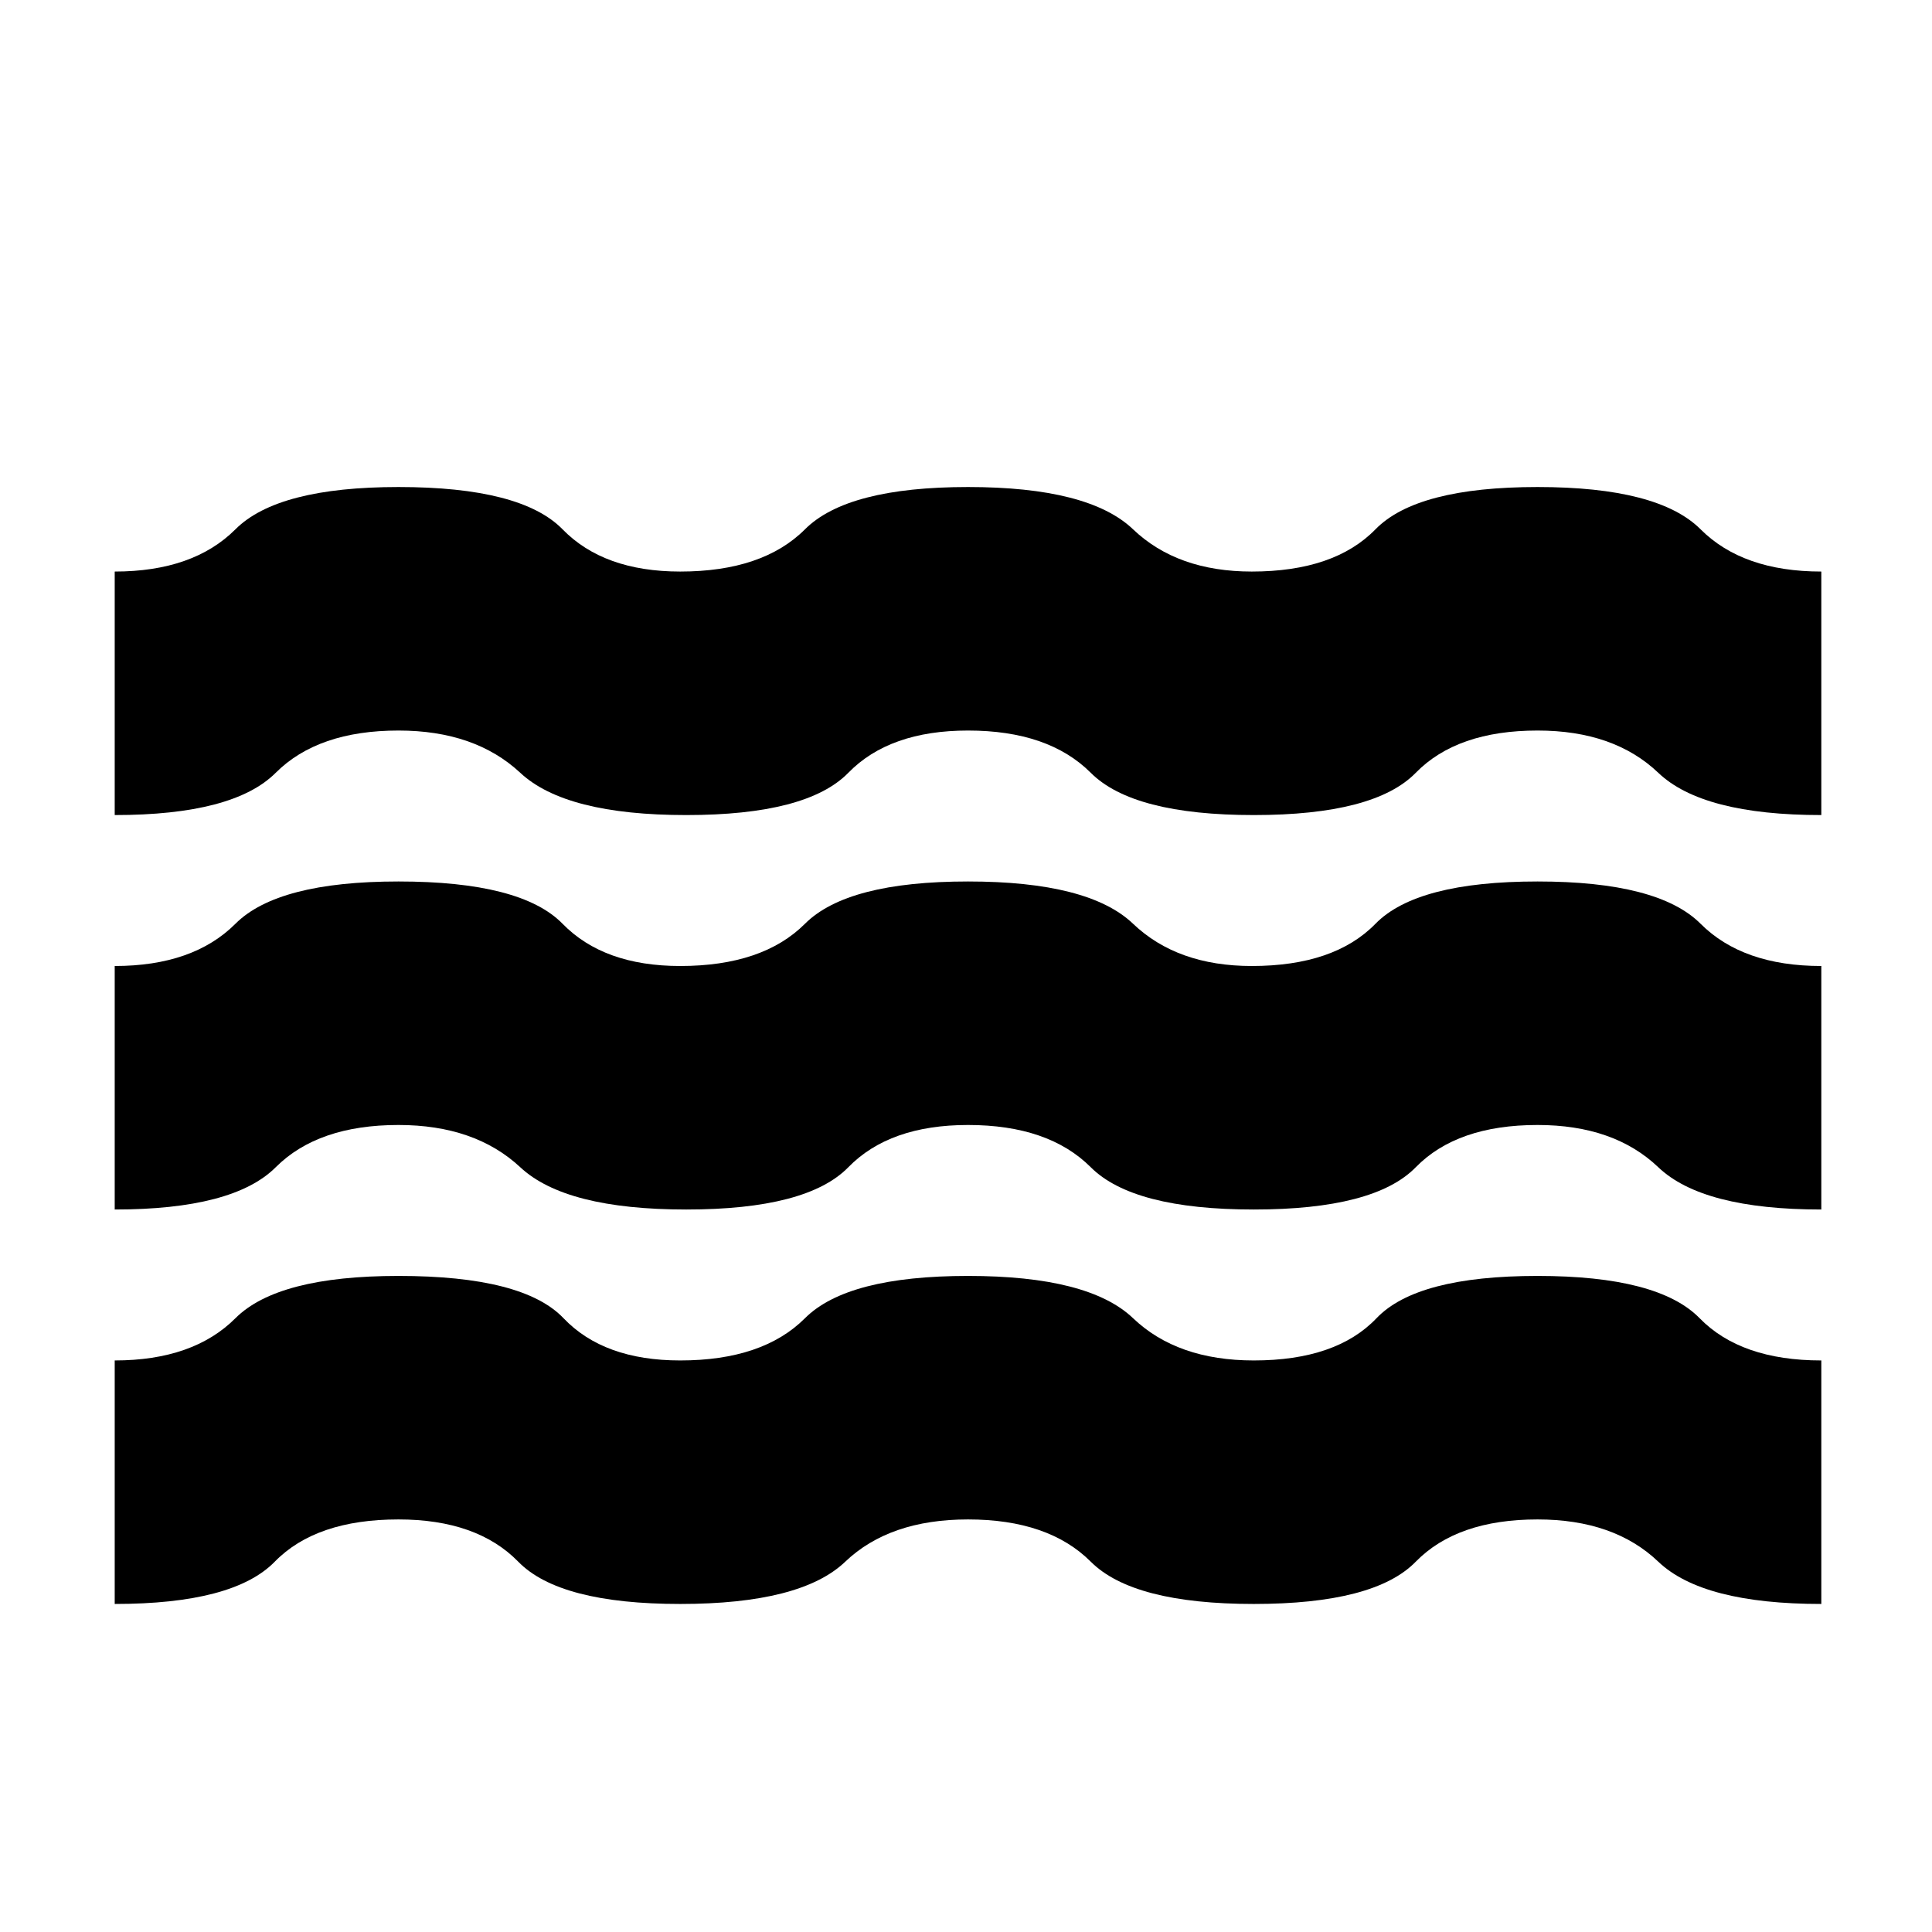 <svg xmlns="http://www.w3.org/2000/svg" height="24" width="24"><path d="M1.425 15.025V12Q2.4 12 2.925 11.475Q3.45 10.95 4.95 10.95Q6.475 10.95 6.988 11.475Q7.5 12 8.45 12Q9.475 12 10 11.475Q10.525 10.95 12.025 10.95Q13.525 10.95 14.075 11.475Q14.625 12 15.55 12Q16.575 12 17.087 11.475Q17.6 10.95 19.1 10.95Q20.6 10.95 21.125 11.475Q21.65 12 22.625 12V15.025Q21.15 15.025 20.6 14.5Q20.05 13.975 19.1 13.975Q18.1 13.975 17.587 14.5Q17.075 15.025 15.575 15.025Q14.075 15.025 13.55 14.5Q13.025 13.975 12.025 13.975Q11.05 13.975 10.538 14.5Q10.025 15.025 8.525 15.025Q7.025 15.025 6.463 14.5Q5.9 13.975 4.95 13.975Q3.95 13.975 3.425 14.5Q2.9 15.025 1.425 15.025ZM1.425 19.925V16.9Q2.4 16.9 2.925 16.375Q3.45 15.85 4.95 15.85Q6.5 15.85 7 16.375Q7.5 16.9 8.45 16.9Q9.475 16.9 10 16.375Q10.525 15.85 12.025 15.85Q13.525 15.85 14.075 16.375Q14.625 16.9 15.575 16.9Q16.6 16.9 17.1 16.375Q17.6 15.85 19.1 15.85Q20.6 15.85 21.113 16.375Q21.625 16.9 22.625 16.9V19.925Q21.15 19.925 20.6 19.4Q20.05 18.875 19.1 18.875Q18.1 18.875 17.587 19.4Q17.075 19.925 15.575 19.925Q14.075 19.925 13.55 19.4Q13.025 18.875 12.025 18.875Q11.05 18.875 10.5 19.4Q9.95 19.925 8.45 19.925Q6.95 19.925 6.438 19.4Q5.925 18.875 4.95 18.875Q3.925 18.875 3.413 19.4Q2.9 19.925 1.425 19.925ZM1.425 10.125V7.1Q2.4 7.1 2.925 6.575Q3.45 6.05 4.95 6.05Q6.475 6.05 6.988 6.575Q7.5 7.1 8.45 7.1Q9.475 7.1 10 6.575Q10.525 6.05 12.025 6.05Q13.525 6.05 14.075 6.575Q14.625 7.1 15.55 7.1Q16.575 7.1 17.087 6.575Q17.6 6.05 19.1 6.05Q20.6 6.05 21.125 6.575Q21.65 7.1 22.625 7.1V10.125Q21.15 10.125 20.6 9.6Q20.05 9.075 19.1 9.075Q18.1 9.075 17.587 9.6Q17.075 10.125 15.575 10.125Q14.075 10.125 13.55 9.6Q13.025 9.075 12.025 9.075Q11.05 9.075 10.538 9.6Q10.025 10.125 8.525 10.125Q7.025 10.125 6.463 9.6Q5.9 9.075 4.95 9.075Q3.95 9.075 3.425 9.6Q2.9 10.125 1.425 10.125Z"/></svg>